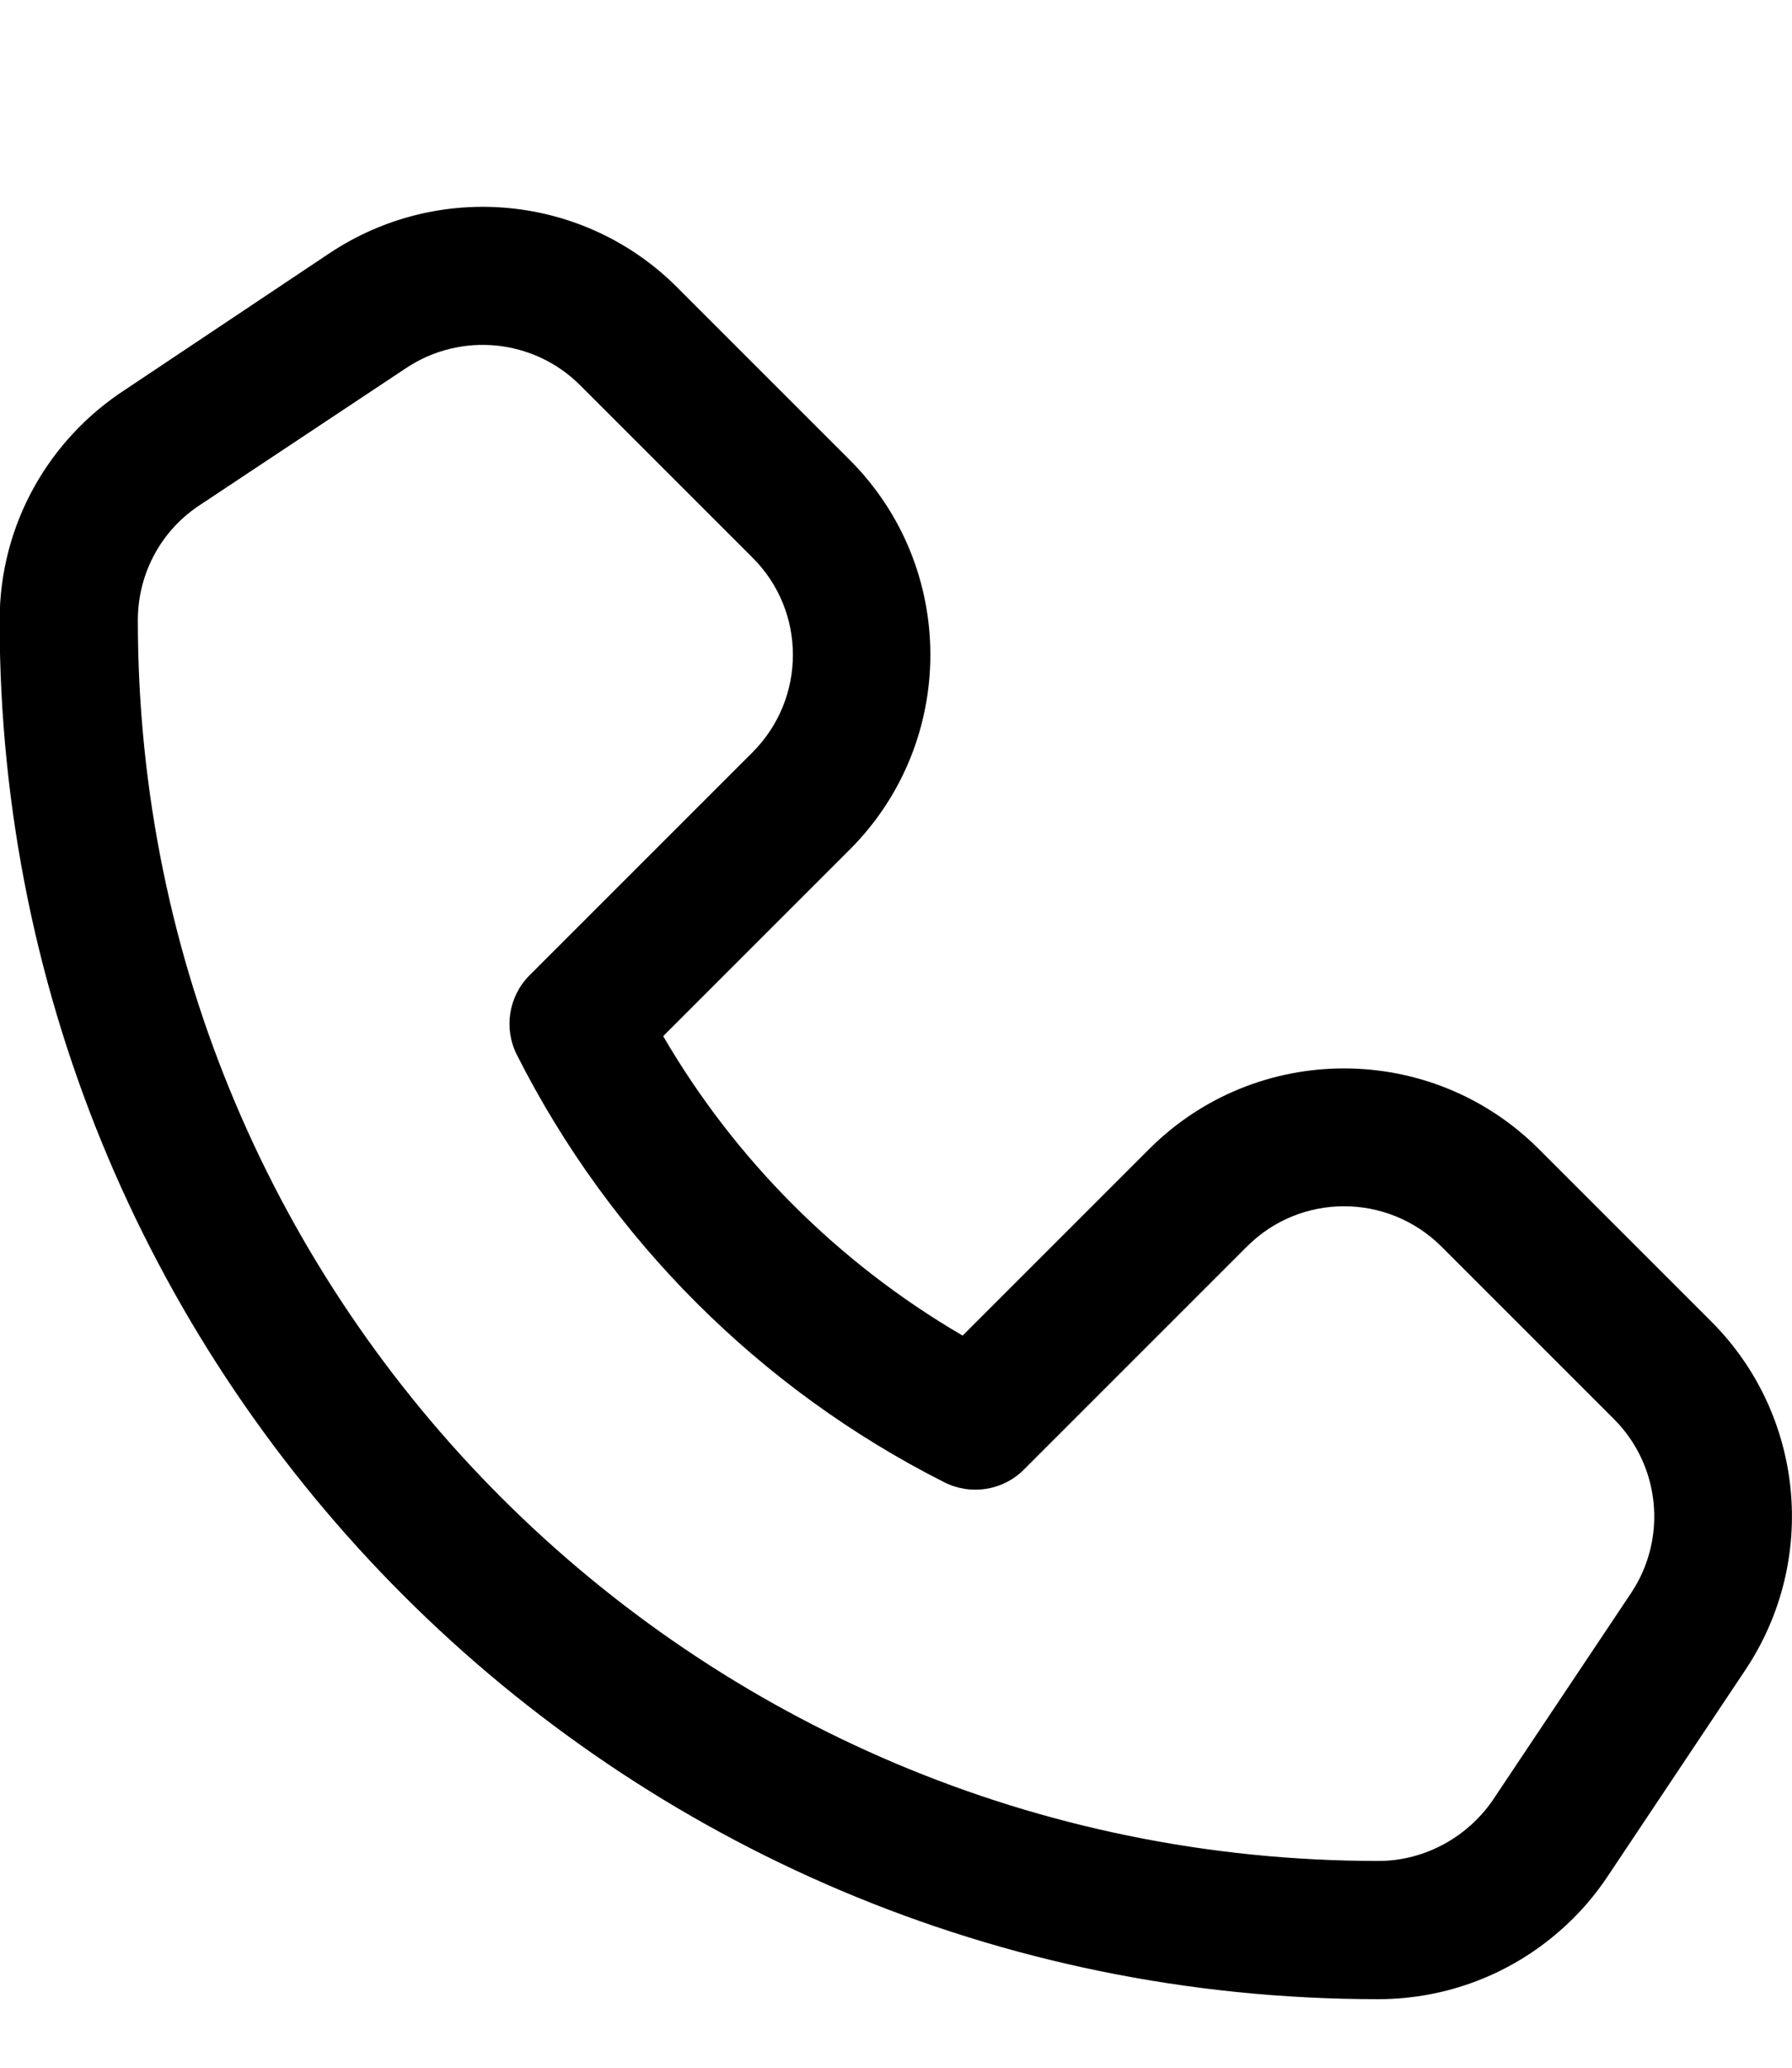 <svg xmlns="http://www.w3.org/2000/svg" viewBox="0 0 468 540"><!--! Font Awesome Pro 7.0.1 by @fontawesome - https://fontawesome.com License - https://fontawesome.com/license (Commercial License) Copyright 2025 Fonticons, Inc. --><path fill="currentColor" d="M86.1 66.1c28.6-19 66.6-15.3 90.8 9l45 45c28.1 28.1 28.1 73.7 0 101.8l-48.7 48.7c18.8 32.3 45.8 59.3 78.2 78.2l48.7-48.7c28.1-28.1 73.7-28.1 101.8 0l45 45c24.3 24.3 28 62.3 9 90.9l-35.5 53.2c-3.7 5.7-8.1 10.8-13.2 15.2-12.6 11-29.2 17.7-47.3 17.7-198.8 0-360-161.2-360-360 0-25.4 13.1-47.6 32.9-60.4L86.1 66.1zm65.4 34.5c-12.1-12.1-31.1-14-45.4-4.5L52.5 131.7c-10 6.4-16.5 17.6-16.5 30.3 0 178.9 145.1 324 324 324 12.3 0 23.8-6.5 30.4-16.7L426 416c9.5-14.3 7.6-33.3-4.5-45.4l-45-45c-14.1-14.1-36.9-14.1-50.9 0l-58.2 58.2c-5.5 5.5-13.9 6.8-20.8 3.3-48.1-24.3-87.3-63.5-111.6-111.6-3.5-6.9-2.2-15.3 3.3-20.8l58.2-58.2c14.1-14.1 14.1-36.9 0-50.9l-45-45z"/></svg>